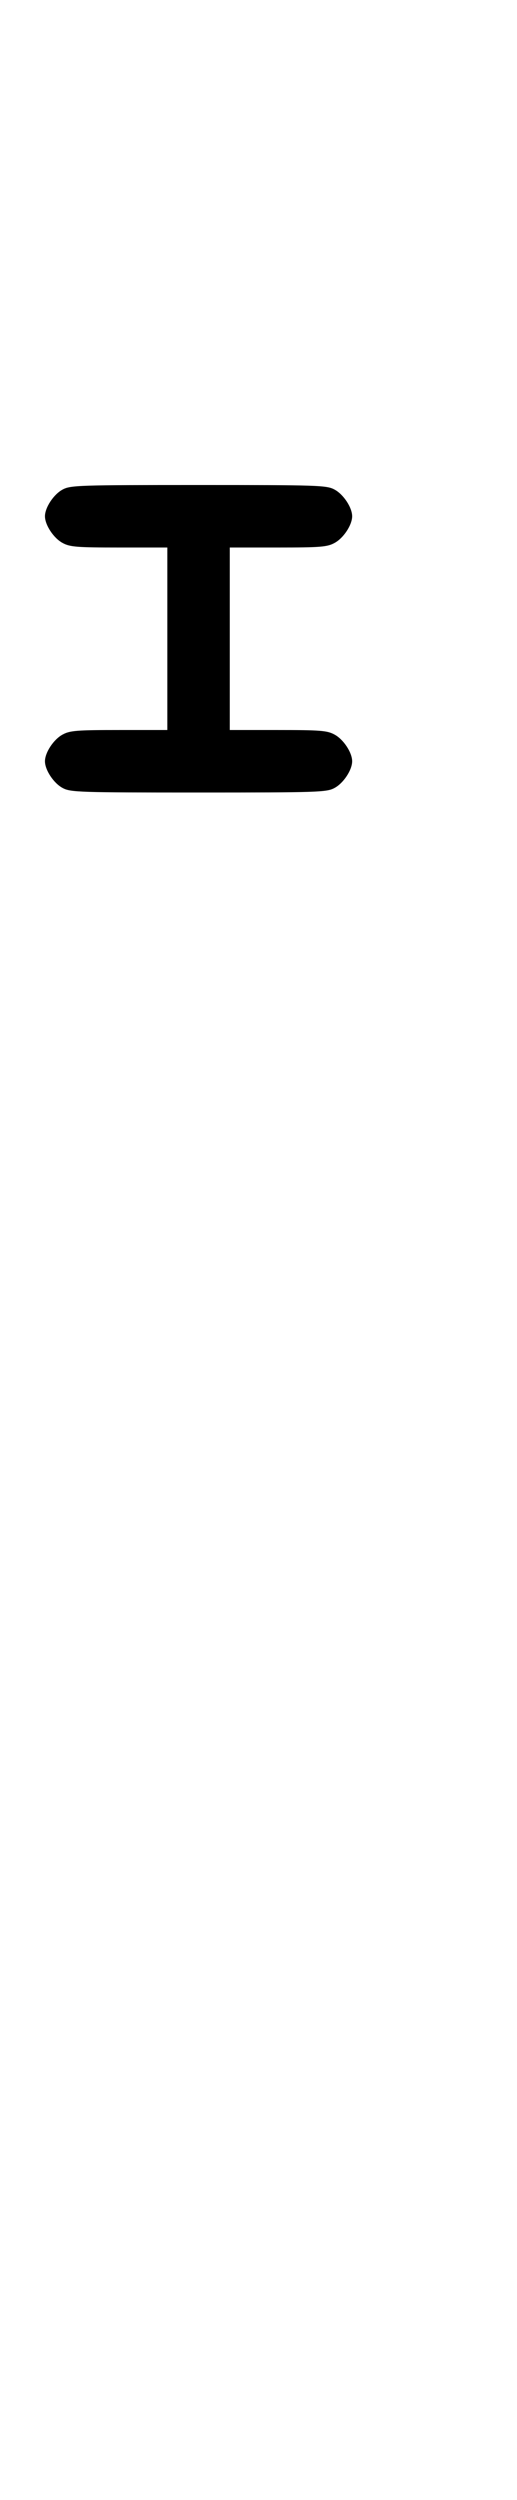 <?xml version="1.0" standalone="no"?>
<!DOCTYPE svg PUBLIC "-//W3C//DTD SVG 20010904//EN"
 "http://www.w3.org/TR/2001/REC-SVG-20010904/DTD/svg10.dtd">
<svg version="1.0" xmlns="http://www.w3.org/2000/svg"
 width="207pt" height="1000pt" viewBox="0 0 207 1000"
 preserveAspectRatio="xMidYMid meet">
<g transform="translate(0,1000) scale(0.1,-0.1)"
fill="#000000" stroke="none">
<path d="M251 8042 c-36 -19 -71 -72 -71 -107 0 -35 35 -88 71 -107 29 -16 59
-18 226 -18 l193 0 0 -365 0 -365 -193 0 c-167 0 -197 -2 -226 -18 -36 -19
-71 -72 -71 -107 0 -35 35 -88 71 -107 31 -17 69 -18 544 -18 475 0 513 1 544
18 36 19 71 72 71 107 0 35 -35 88 -71 107 -29 16 -59 18 -226 18 l-193 0 0
365 0 365 193 0 c167 0 197 2 226 18 36 19 71 72 71 107 0 35 -35 88 -71 107
-31 17 -69 18 -544 18 -475 0 -513 -1 -544 -18z"/>
</g>
</svg>
